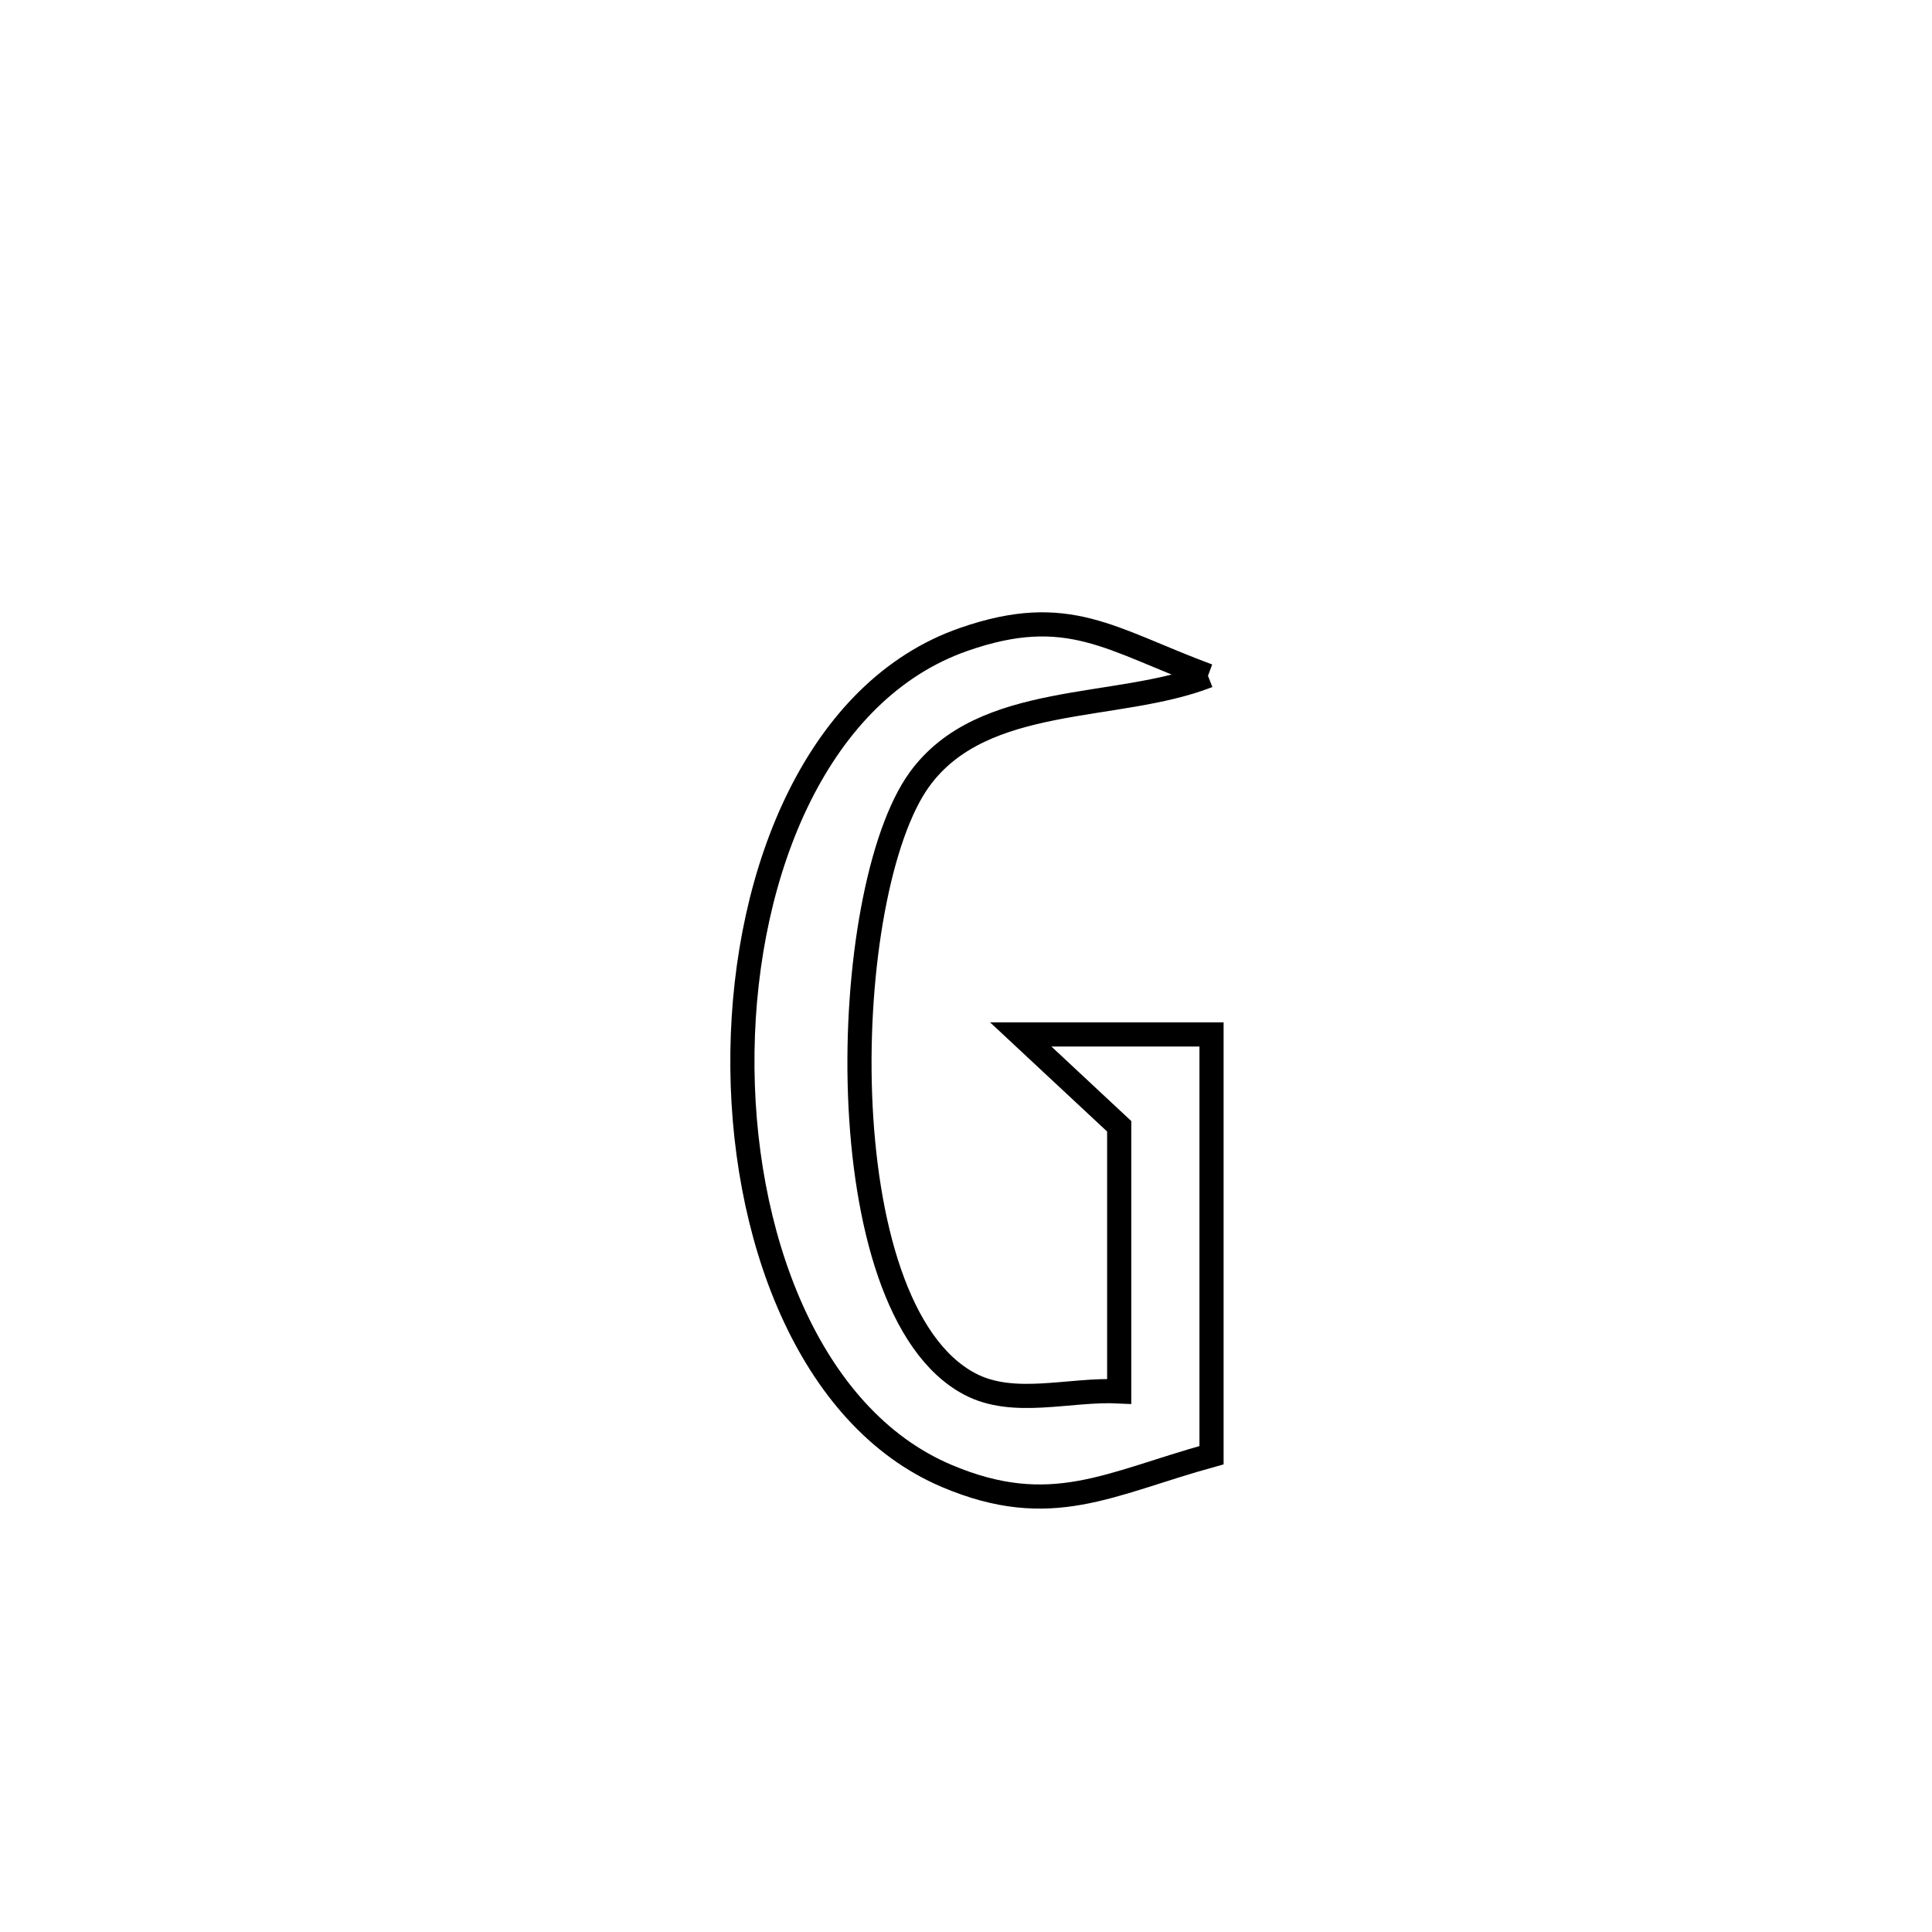 <svg xmlns="http://www.w3.org/2000/svg" viewBox="0.0 0.0 24.0 24.0" height="200px" width="200px"><path fill="none" stroke="black" stroke-width=".3" stroke-opacity="1.0"  filling="0" d="M15.006 8.395 L15.006 8.395 C13.872 8.838 12.213 8.596 11.424 9.679 C10.919 10.374 10.626 12.015 10.684 13.601 C10.742 15.187 11.15 16.718 12.046 17.192 C12.594 17.482 13.284 17.253 13.903 17.284 L13.903 17.284 C13.903 16.186 13.903 15.088 13.903 13.991 L13.903 13.991 C13.495 13.61 13.088 13.23 12.68 12.85 L12.68 12.85 C13.47 12.85 14.26 12.85 15.05 12.85 L15.05 12.85 C15.05 14.592 15.05 16.334 15.05 18.077 L15.05 18.077 C13.775 18.429 13.058 18.885 11.759 18.334 C10.041 17.606 9.191 15.322 9.223 13.063 C9.254 10.805 10.166 8.571 11.972 7.943 C13.268 7.491 13.793 7.946 15.006 8.395 L15.006 8.395"></path></svg>